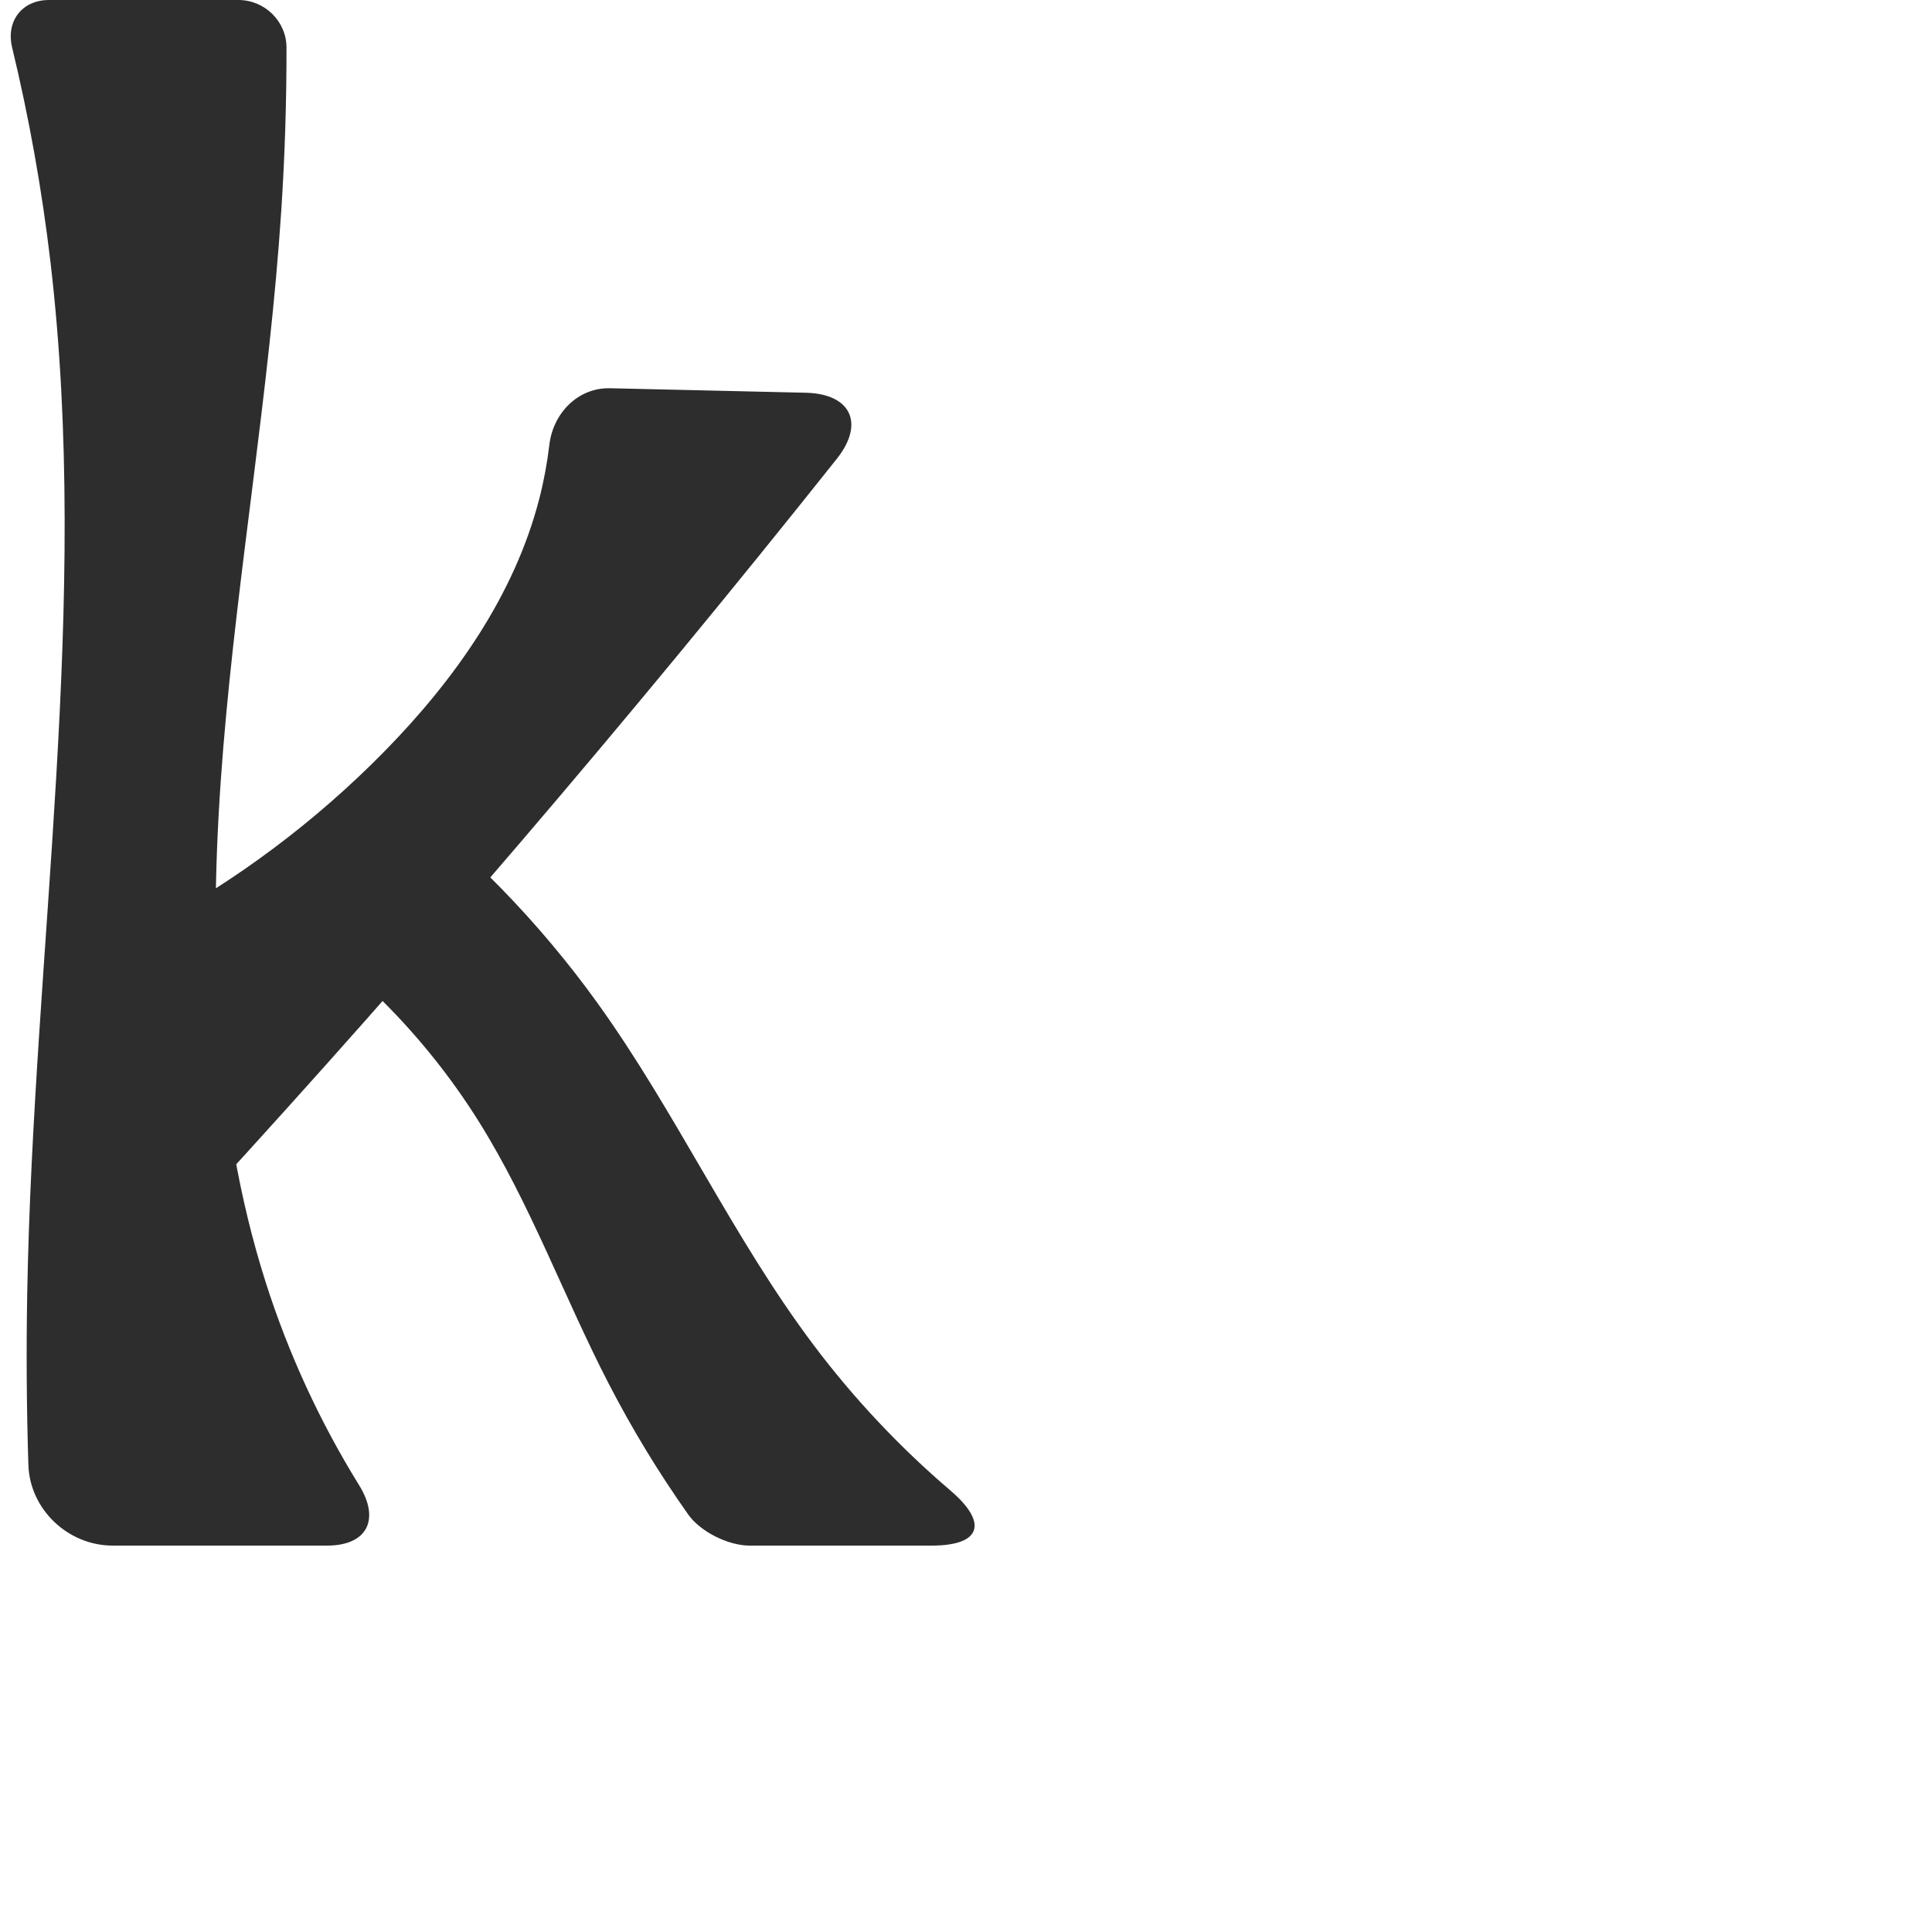 <?xml version="1.0" encoding="UTF-8" standalone="no"?>
<svg
   xmlns:dc="http://purl.org/dc/elements/1.1/"
   xmlns:cc="http://creativecommons.org/ns#"
   xmlns:rdf="http://www.w3.org/1999/02/22-rdf-syntax-ns#"
   xmlns:svg="http://www.w3.org/2000/svg"
   xmlns="http://www.w3.org/2000/svg"
   xmlns:sodipodi="http://sodipodi.sourceforge.net/DTD/sodipodi-0.dtd"
   xmlns:inkscape="http://www.inkscape.org/namespaces/inkscape"
   xml:space="preserve"
   width="1000"
   height="1000"
   version="1.1"
   style="clip-rule:evenodd;fill-rule:evenodd;image-rendering:optimizeQuality;shape-rendering:geometricPrecision;text-rendering:geometricPrecision"
   viewBox="0 0 1000 1000"
   id="svg10"
   sodipodi:docname="k.svg"
   inkscape:version="1.0.2 (e86c870879, 2021-01-15)"><sodipodi:namedview
   pagecolor="#ffffff"
   bordercolor="#666666"
   borderopacity="1"
   objecttolerance="10"
   gridtolerance="10"
   guidetolerance="10"
   inkscape:pageopacity="0"
   inkscape:pageshadow="2"
   inkscape:window-width="1920"
   inkscape:window-height="1007"
   id="namedview12"
   showgrid="false"
   inkscape:zoom="0.84890884"
   inkscape:cx="278.58258"
   inkscape:cy="380.77565"
   inkscape:window-x="1920"
   inkscape:window-y="0"
   inkscape:window-maximized="1"
   inkscape:current-layer="svg10"
   showguides="true"
   inkscape:guide-bbox="true"
   inkscape:document-rotation="0"><sodipodi:guide
   position="0,1000"
   orientation="0,1"
   id="guide16"
   inkscape:label=""
   inkscape:locked="true"
   inkscape:color="rgb(0,0,255)" /><sodipodi:guide
   position="1763.312,2036.169"
   orientation="1000,0"
   id="guide18" /><sodipodi:guide
   position="0,200"
   orientation="0,1"
   id="guide20"
   inkscape:label="base"
   inkscape:locked="true"
   inkscape:color="rgb(0,0,255)" /><inkscape:grid
   type="xygrid"
   id="grid24"
   originx="-473.376"
   originy="-489.692" /><sodipodi:guide
   position="0,0"
   orientation="0,1"
   id="guide34"
   inkscape:label="bottom"
   inkscape:locked="true"
   inkscape:color="rgb(0,0,255)" /><sodipodi:guide
   position="225.051,1693.319"
   orientation="0,1"
   id="guide44"
   inkscape:label=""
   inkscape:locked="false"
   inkscape:color="rgb(0,0,255)" /><sodipodi:guide
   position="0,900"
   orientation="0,1"
   id="guide46"
   inkscape:label=""
   inkscape:locked="true"
   inkscape:color="rgb(0,0,255)" /><sodipodi:guide
   position="512.264,557.01"
   orientation="1,0"
   id="guide841"
   inkscape:label="width" />    <sodipodi:guide
   position="439.388,799.743"
   orientation="0,-1"
   id="guide853" /></sodipodi:namedview>
 <defs
   id="defs4"><inkscape:path-effect
   effect="fillet_chamfer"
   id="path-effect855"
   is_visible="true"
   lpeversion="1"
   satellites_param="F,0,0,1,0,0,0,1 @ F,0,0,1,0,0,0,1 @ F,0,0,1,0,0,0,1 @ F,0,0,1,0,0,0,1 @ F,0,0,1,0,0,0,1 @ F,0,0,1,0,0,0,1 @ F,0,0,1,0,46.684,0,1 @ F,0,0,1,0,20.009,0,1 | F,0,0,1,0,25.376,0,1 @ F,0,0,1,0,24.631,0,1 @ F,0,0,1,0,0,0,1 @ F,0,0,1,0,0,0,1 @ F,0,0,1,0,0,0,1 @ F,0,0,1,0,37.729,0,1 @ F,0,0,1,0,41.841,0,1 @ F,0,0,1,0,0,0,1 @ F,0,0,1,0,0,0,1 | F,0,0,1,0,30.087,0,1 @ F,0,0,1,0,42.315,0,1 @ F,0,0,1,0,0,0,1 @ F,0,0,1,0,0,0,1 @ F,0,0,1,0,0,0,1 @ F,0,0,1,0,0,0,1 @ F,0,0,1,0,0,0,1"
   unit="px"
   method="auto"
   mode="F"
   radius="0"
   chamfer_steps="1"
   flexible="false"
   use_knot_distance="true"
   apply_no_radius="true"
   apply_with_radius="true"
   only_selected="true"
   hide_knots="false" /><inkscape:path-effect
   effect="spiro"
   id="path-effect853"
   is_visible="true"
   lpeversion="1" /><inkscape:path-effect
   effect="spiro"
   id="path-effect907"
   is_visible="true"
   lpeversion="1" /><inkscape:path-effect
   effect="spiro"
   id="path-effect888"
   is_visible="true"
   lpeversion="1" /><inkscape:path-effect
   effect="spiro"
   id="path-effect869"
   is_visible="true"
   lpeversion="1" /><inkscape:path-effect
   effect="spiro"
   id="path-effect885"
   is_visible="true"
   lpeversion="1" /><inkscape:path-effect
   effect="spiro"
   id="path-effect849"
   is_visible="true"
   lpeversion="1" /><inkscape:path-effect
   effect="spiro"
   id="path-effect851"
   is_visible="true"
   lpeversion="1" />
  <style
   type="text/css"
   id="style2">
   <![CDATA[
    .fil0 {fill:#EF7F1A;fill-rule:nonzero}
   ]]>
  </style>
 <inkscape:path-effect
   effect="spiro"
   id="path-effect1214"
   is_visible="true"
   lpeversion="1" /><inkscape:path-effect
   effect="spiro"
   id="path-effect1195"
   is_visible="true"
   lpeversion="1" /><inkscape:path-effect
   effect="spiro"
   id="path-effect992"
   is_visible="true"
   lpeversion="1" /><inkscape:path-effect
   effect="spiro"
   id="path-effect1060"
   is_visible="true"
   lpeversion="1" /><inkscape:path-effect
   effect="spiro"
   id="path-effect1047"
   is_visible="true"
   lpeversion="1" /><inkscape:path-effect
   effect="spiro"
   id="path-effect1085"
   is_visible="true"
   lpeversion="1" /><inkscape:path-effect
   effect="spiro"
   id="path-effect1286"
   is_visible="true"
   lpeversion="1" /></defs>
 
<path
   id="path867-6"
   style="clip-rule:evenodd;fill:#2d2d2d;fill-rule:nonzero;stroke:none;stroke-width:1px;stroke-linecap:butt;stroke-linejoin:miter;stroke-opacity:1;image-rendering:optimizeQuality;shape-rendering:geometricPrecision;text-rendering:geometricPrecision"
   d="M 315.009,716.077 C 291.875,671.264 274.636,623.343 247.883,580.592 219.616,535.422 180.941,496.81 135.727,468.614 l 65.975,-59.823 c 41.065,31.2 77.451,68.547 107.57,110.411 40.729,56.611 69.81,121.022 111.698,176.78 20.79,27.674 44.648,53.038 70.972,75.511 C 511.543,788.228 507.987,800 482.204,800 h -94.168 c -11.051,0 -25.464,-7.11 -31.842,-16.134 -15.273,-21.608 -29.047,-44.276 -41.185,-67.789 z M 25.376,0 h 98.02 c 13.603,0 24.882,11.026 24.898,24.629 0.032,28.175 -0.873,56.35 -2.714,84.464 -6.089,92.983 -22.386,185.025 -30.012,277.894 -7.626,92.869 -6.295,188.087 22.002,276.868 11.72,36.771 28.001,72.082 48.314,104.896 C 196.849,786.464 190.117,800 169.279,800 L 58.333,800 C 35.225,800 15.416,781.295 14.689,758.199 13.762,728.738 13.561,699.255 14.085,669.784 17.254,491.493 46.928,312.746 26.122,135.645 21.732,98.273 15.101,61.166 6.28,24.586 2.995,10.962 11.361,0 25.376,0 Z M 315.777,200.95 l 101.306,2.333 c 23.364,0.538 30.611,15.881 16.067,34.174 -53.61,67.426 -108.438,133.884 -164.446,199.331 -52.743,61.631 -106.534,122.366 -161.341,182.17 L 77.518,479.861 c 44.813,-23.937 85.949,-54.743 121.528,-91.011 36.223,-36.925 67.243,-80.704 80.115,-130.803 2.344,-9.123 4.071,-18.405 5.17,-27.76 1.938,-16.489 14.834,-29.72 31.446,-29.337 z"
   sodipodi:nodetypes="aaccaaccaccaaccaacccaccaac"
   inkscape:path-effect="#path-effect853;#path-effect855"
   inkscape:original-d="M 315.00911,716.07718 C 290.32908,672.1325 277.29435,621.52129 247.88277,580.5921 217.05431,537.69117 164.64024,497.70495 135.72679,468.61446 l 65.97498,-59.82275 c 41.06385,39.11977 75.745,70.07013 107.56996,110.41092 43.17242,54.72463 67.67118,122.74094 111.69844,176.78021 C 452.52787,734.71691 528.88856,800 528.88856,800 H 368.02667 c 0,0 -36.81471,-55.07242 -53.01756,-83.92282 z M 0,0 h 148.02654 c 0,0 -1.77646,72.726039 -2.44684,109.09351 -3.40851,184.9085 -49.920909,374.63348 -8.01006,554.76191 C 149.11439,713.47353 207.00879,800 207.00879,800 H 16.491759 c 0,0 -2.495038,-86.80319 -2.407157,-130.21577 C 14.445117,491.69291 41.039014,313.11067 26.122113,135.6448 22.265339,89.760883 0,0 0,0 Z m 285.6981,200.25707 173.68948,4 c 0,0 -125.6611,156.24184 -190.6833,232.53043 -52.61703,61.73398 -161.34115,182.16958 -161.34115,182.16958 L 77.517541,479.86097 c 0,0 87.447969,-53.59569 121.527799,-91.01089 34.42974,-37.79936 63.49432,-82.45031 80.11548,-130.80251 6.30214,-18.33341 6.53728,-57.7905 6.53728,-57.7905 z" /></svg>
